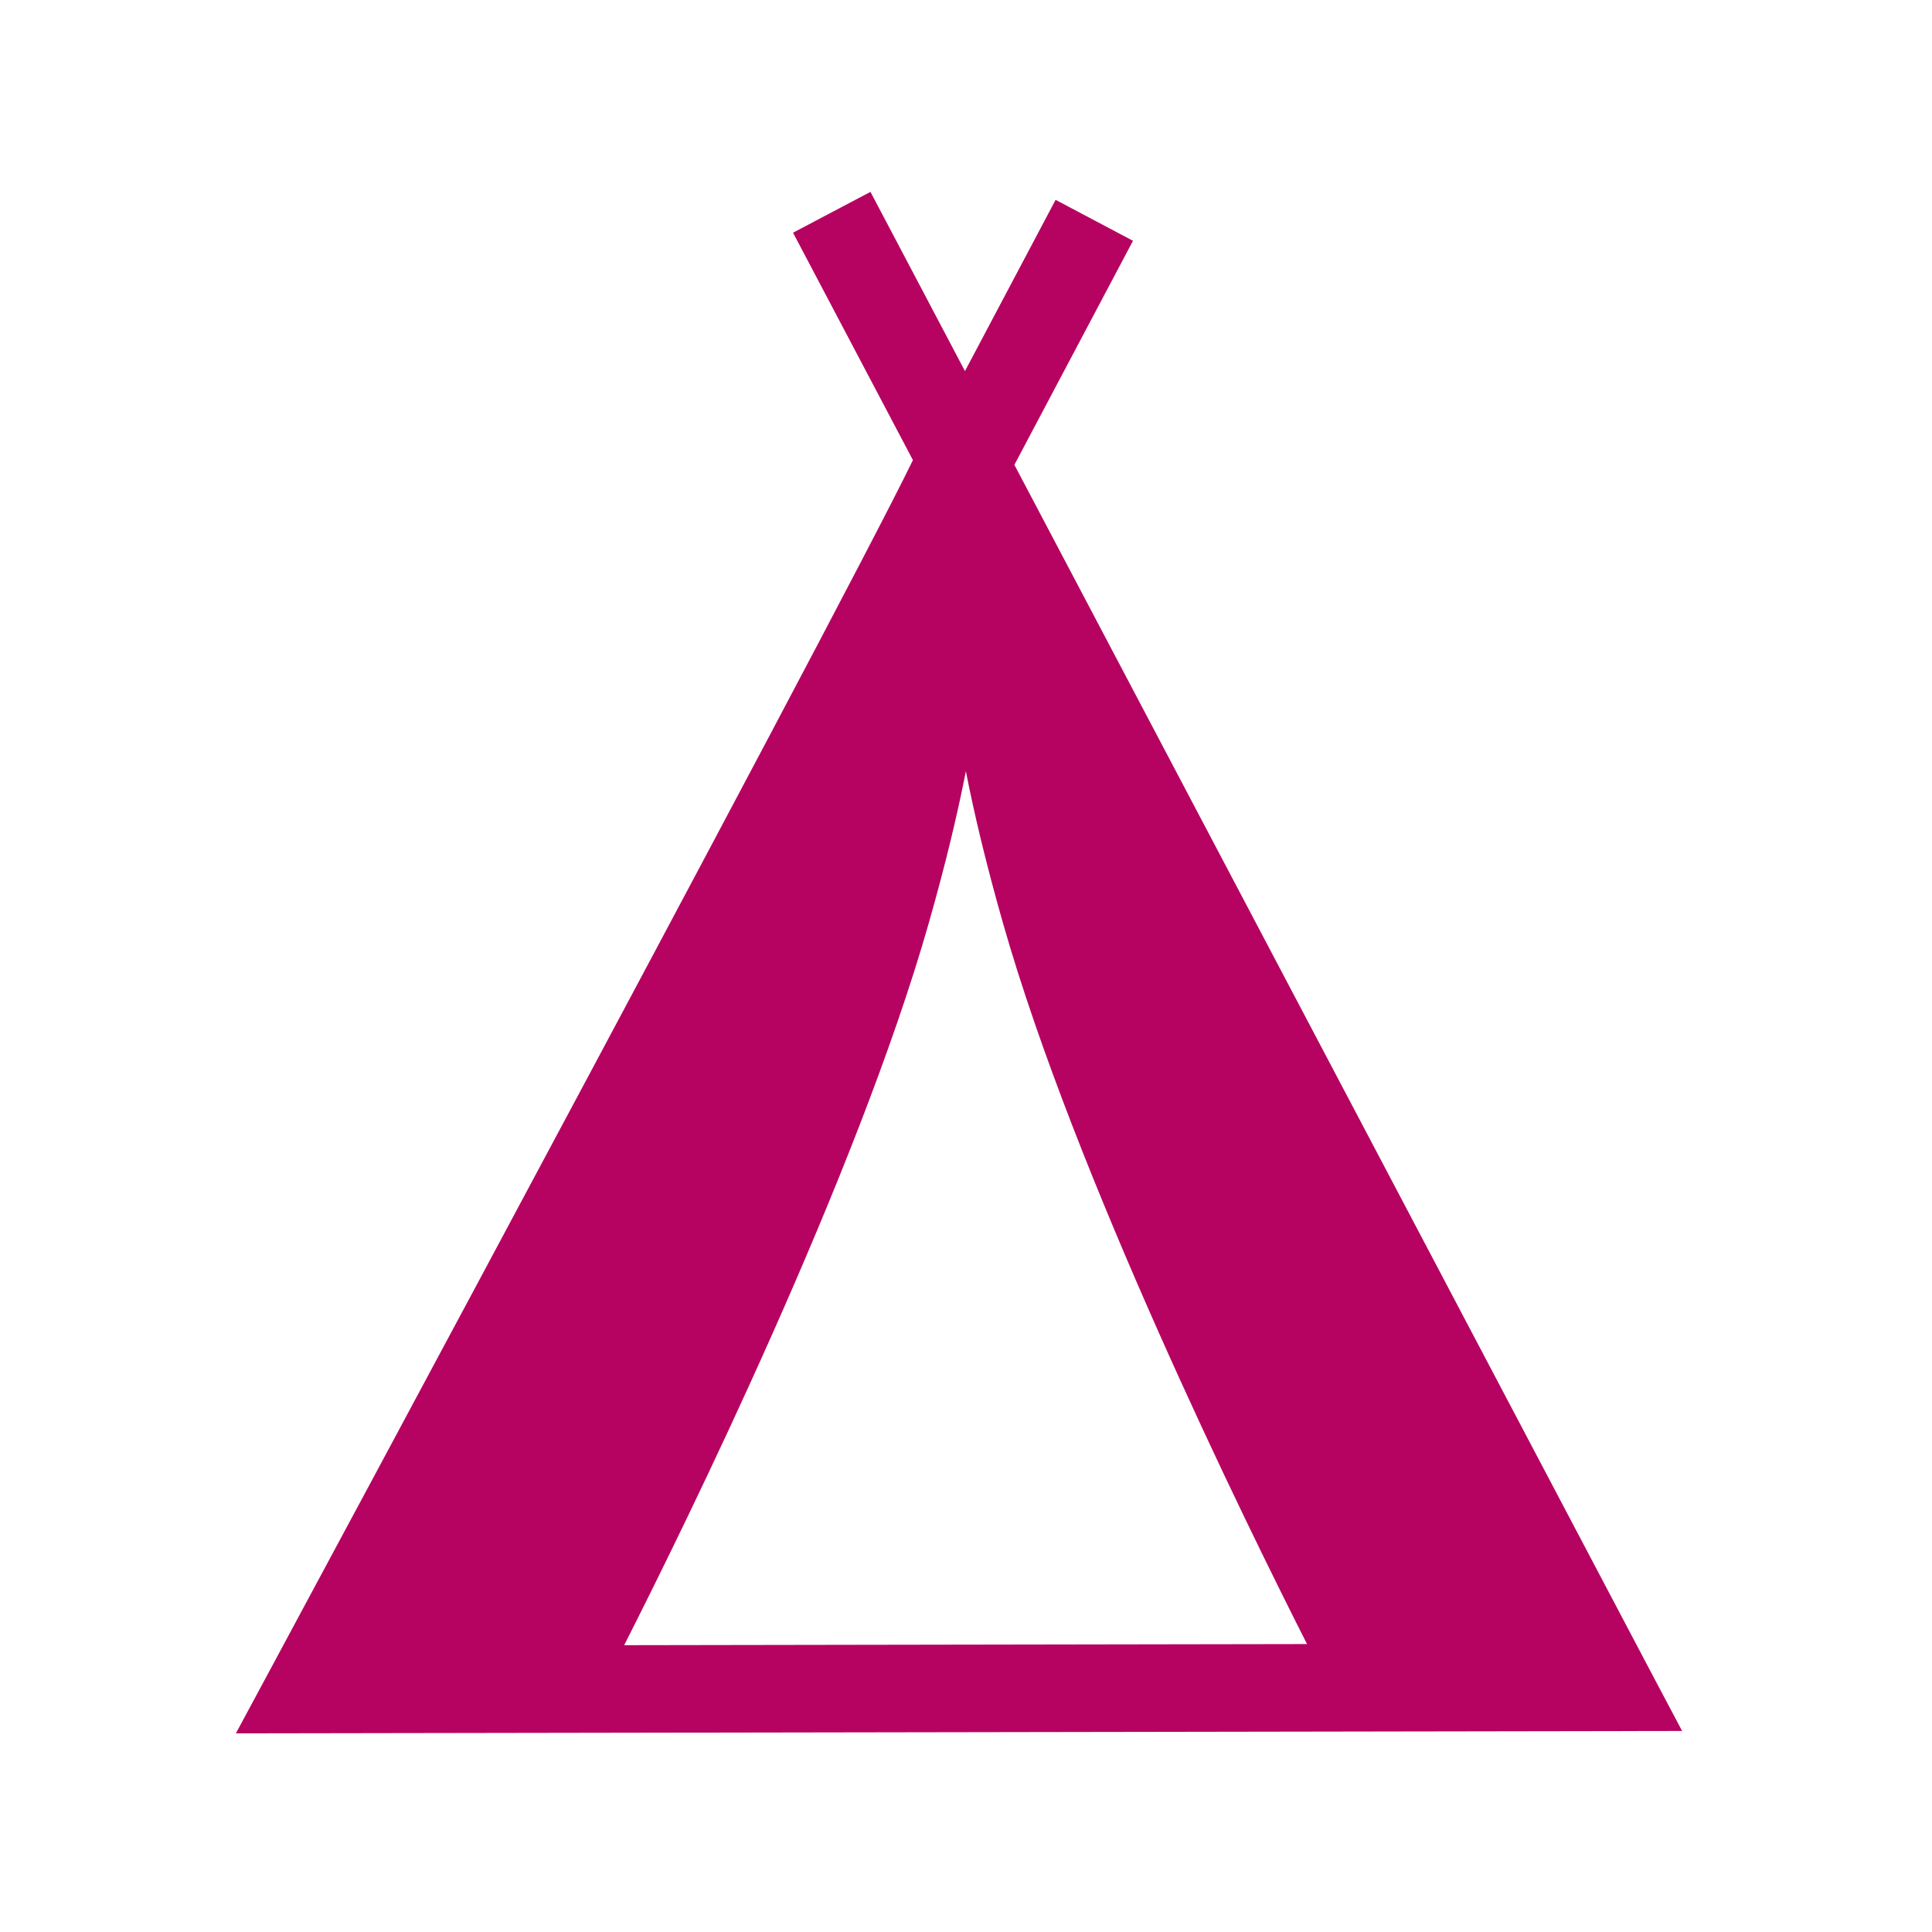 <?xml version="1.0" encoding="UTF-8" standalone="no"?>
<!-- Created with Inkscape (http://www.inkscape.org/) -->

<svg
   xmlns:dc="http://purl.org/dc/elements/1.1/"
   xmlns:cc="http://creativecommons.org/ns#"
   xmlns:rdf="http://www.w3.org/1999/02/22-rdf-syntax-ns#"
   xmlns:svg="http://www.w3.org/2000/svg"
   xmlns="http://www.w3.org/2000/svg"
   xmlns:sodipodi="http://sodipodi.sourceforge.net/DTD/sodipodi-0.dtd"
   xmlns:inkscape="http://www.inkscape.org/namespaces/inkscape"
   version="1.0"
   width="580"
   height="580"
   id="svg2"
   sodipodi:version="0.32"
   inkscape:version="0.92.3 (2405546, 2018-03-11)"
   sodipodi:docname="camping_colored.svg"
   inkscape:output_extension="org.inkscape.output.svg.inkscape">
  <sodipodi:namedview
     inkscape:window-height="1006"
     inkscape:window-width="1920"
     inkscape:pageshadow="2"
     inkscape:pageopacity="0.0"
     guidetolerance="10.0"
     gridtolerance="10.0"
     objecttolerance="10.0"
     borderopacity="1.0"
     bordercolor="#666666"
     pagecolor="#ffffff"
     id="base"
     inkscape:zoom="0.65172414"
     inkscape:cx="52.400675"
     inkscape:cy="271.4911"
     inkscape:window-x="1920"
     inkscape:window-y="0"
     inkscape:current-layer="svg2"
     showgrid="false"
     inkscape:window-maximized="1" />
  <defs
     id="defs4">
    <inkscape:perspective
       sodipodi:type="inkscape:persp3d"
       inkscape:vp_x="0 : 290 : 1"
       inkscape:vp_y="0 : 1000 : 0"
       inkscape:vp_z="580 : 290 : 1"
       inkscape:persp3d-origin="290 : 193.33333 : 1"
       id="perspective2441" />
  </defs>
  <path
     sodipodi:type="inkscape:offset"
     inkscape:radius="0"
     inkscape:original="M 261.32031 57.601562 L 238.07227 69.859375 L 274.06445 138.125 C 274.03885 138.1778 274.03381 138.1924 274.00781 138.24609 C 272.57863 141.1904 270.44359 145.44048 267.74219 150.72266 C 262.33938 161.28701 254.65339 176.02282 245.46875 193.47852 C 227.09947 228.3899 202.72258 274.20804 178.39258 319.76562 C 129.73253 410.88081 81.253906 500.9668 81.253906 500.9668 L 70.8125 520.36914 L 504.98047 519.65039 L 494.79688 500.41797 L 304.52539 139.54492 L 340.12695 72.289062 L 316.90039 59.994141 L 289.6875 111.4043 L 261.32031 57.601562 z M 289.96094 231.52734 C 292.45922 244.29885 296.03472 259.33865 301.10352 277.13086 C 322.70084 352.94064 373.72884 456.76729 392.37695 493.55664 L 187.37695 493.89453 C 205.89761 457.37278 257.16402 353.14762 278.82031 277.13086 C 283.88906 259.33882 287.46266 244.29877 289.96094 231.52734 z "
     style="color:#000000;font-style:normal;font-variant:normal;font-weight:normal;font-stretch:normal;font-size:medium;line-height:normal;font-family:sans-serif;text-indent:0;text-align:start;text-decoration:none;text-decoration-line:none;text-decoration-style:solid;text-decoration-color:#000000;letter-spacing:normal;word-spacing:normal;text-transform:none;direction:ltr;block-progression:tb;writing-mode:lr-tb;baseline-shift:baseline;text-anchor:start;white-space:normal;clip-rule:nonzero;display:inline;overflow:visible;visibility:visible;opacity:1;isolation:auto;mix-blend-mode:normal;color-interpolation:sRGB;color-interpolation-filters:linearRGB;solid-color:#000000;solid-opacity:1;fill:#b60361;fill-opacity:1;fill-rule:evenodd;stroke:none;stroke-width:26.28;stroke-linecap:butt;stroke-linejoin:miter;stroke-miterlimit:4;stroke-dasharray:none;stroke-dashoffset:0;stroke-opacity:1;color-rendering:auto;image-rendering:auto;shape-rendering:auto;text-rendering:auto;enable-background:accumulate"
     id="path4181"
     d="M 261.32,57.602 238.072,69.859 274.064,138.125 c -0.026,0.053 -0.031,0.067 -0.057,0.121 -1.429,2.944 -3.564,7.194 -6.266,12.477 -5.403,10.564 -13.089,25.3 -22.273,42.756 -18.369,34.911 -42.746,80.73 -67.076,126.287 C 129.733,410.881 81.254,500.967 81.254,500.967 L 70.812,520.369 504.98,519.65 494.797,500.418 304.525,139.545 340.127,72.289 316.9,59.994 289.688,111.404 261.32,57.602 Z m 28.641,173.926 c 2.498,12.772 6.074,27.811 11.143,45.604 21.597,75.81 72.625,179.636 91.273,216.426 l -205,0.338 c 18.521,-36.522 69.787,-140.747 91.443,-216.764 5.069,-17.792 8.642,-32.832 11.141,-45.604 z" />
</svg>
